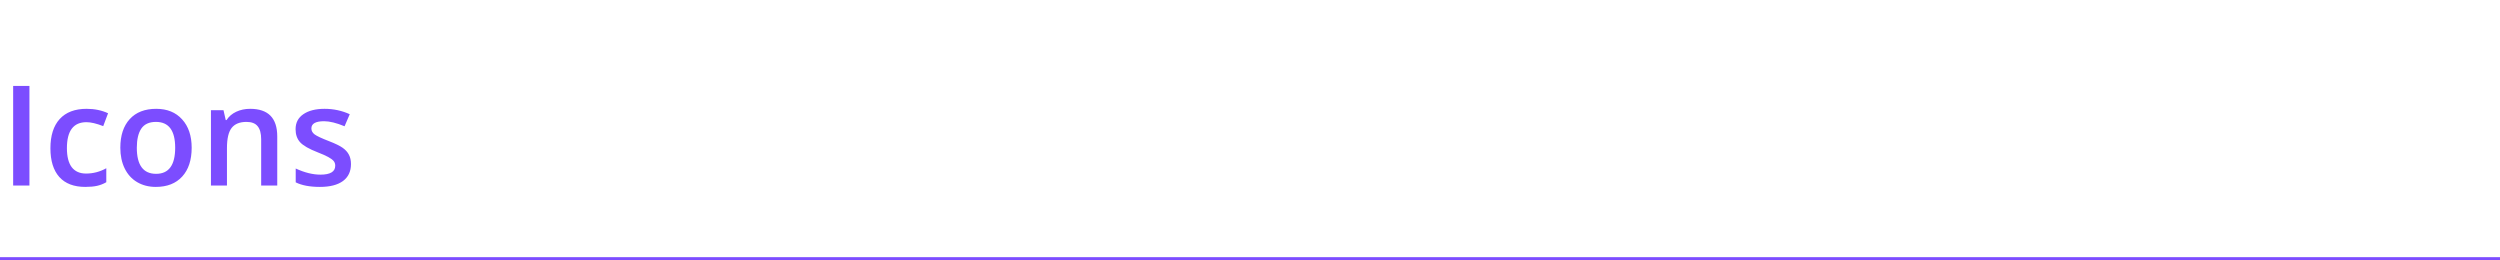 <svg width="768" height="80" viewBox="0 0 768 80" fill="none" xmlns="http://www.w3.org/2000/svg">
<rect width="768" height="80" fill="white"/>
<line y1="79.5" x2="768" y2="79.5" stroke="#7C4DFF"/>
<path d="M4.04 57V26.396H9.043V57H4.04ZM26.206 57.419C22.704 57.419 20.038 56.4 18.21 54.362C16.396 52.311 15.489 49.373 15.489 45.55C15.489 41.656 16.438 38.663 18.336 36.57C20.248 34.477 23.004 33.43 26.604 33.43C29.046 33.43 31.244 33.883 33.198 34.791L31.712 38.747C29.632 37.937 27.916 37.533 26.562 37.533C22.557 37.533 20.555 40.191 20.555 45.508C20.555 48.104 21.05 50.057 22.041 51.369C23.046 52.667 24.511 53.316 26.437 53.316C28.628 53.316 30.7 52.772 32.654 51.683V55.974C31.774 56.491 30.833 56.86 29.828 57.084C28.837 57.307 27.63 57.419 26.206 57.419ZM58.881 45.382C58.881 49.164 57.911 52.116 55.971 54.237C54.032 56.358 51.331 57.419 47.87 57.419C45.708 57.419 43.796 56.93 42.135 55.953C40.474 54.977 39.197 53.574 38.304 51.746C37.411 49.918 36.965 47.797 36.965 45.382C36.965 41.629 37.928 38.698 39.853 36.591C41.779 34.483 44.493 33.43 47.996 33.43C51.345 33.43 53.997 34.511 55.95 36.674C57.904 38.824 58.881 41.726 58.881 45.382ZM42.03 45.382C42.03 50.727 44.005 53.4 47.954 53.4C51.862 53.4 53.815 50.727 53.815 45.382C53.815 40.093 51.848 37.449 47.912 37.449C45.847 37.449 44.347 38.133 43.412 39.5C42.491 40.868 42.03 42.829 42.03 45.382ZM85.171 57H80.231V42.766C80.231 40.98 79.868 39.647 79.143 38.768C78.431 37.889 77.294 37.449 75.731 37.449C73.651 37.449 72.13 38.063 71.167 39.291C70.204 40.519 69.723 42.577 69.723 45.466V57H64.804V33.849H68.655L69.346 36.884H69.597C70.295 35.781 71.286 34.93 72.57 34.33C73.854 33.73 75.277 33.43 76.84 33.43C82.394 33.43 85.171 36.256 85.171 41.908V57ZM107.819 50.406C107.819 52.667 106.996 54.404 105.349 55.618C103.702 56.819 101.344 57.419 98.274 57.419C95.19 57.419 92.713 56.951 90.843 56.016V51.767C93.564 53.023 96.097 53.651 98.441 53.651C101.47 53.651 102.984 52.737 102.984 50.909C102.984 50.322 102.816 49.834 102.481 49.443C102.146 49.053 101.595 48.648 100.828 48.229C100.06 47.811 98.993 47.336 97.625 46.806C94.96 45.773 93.152 44.74 92.203 43.708C91.268 42.675 90.801 41.335 90.801 39.689C90.801 37.707 91.596 36.172 93.187 35.084C94.792 33.981 96.969 33.43 99.718 33.43C102.439 33.43 105.014 33.981 107.442 35.084L105.851 38.789C103.354 37.756 101.253 37.24 99.551 37.24C96.955 37.24 95.657 37.979 95.657 39.459C95.657 40.184 95.992 40.798 96.662 41.3C97.346 41.803 98.825 42.494 101.1 43.373C103.012 44.112 104.4 44.789 105.265 45.403C106.131 46.017 106.773 46.729 107.191 47.538C107.61 48.334 107.819 49.29 107.819 50.406Z" fill="#7C4DFF"/>
</svg>
